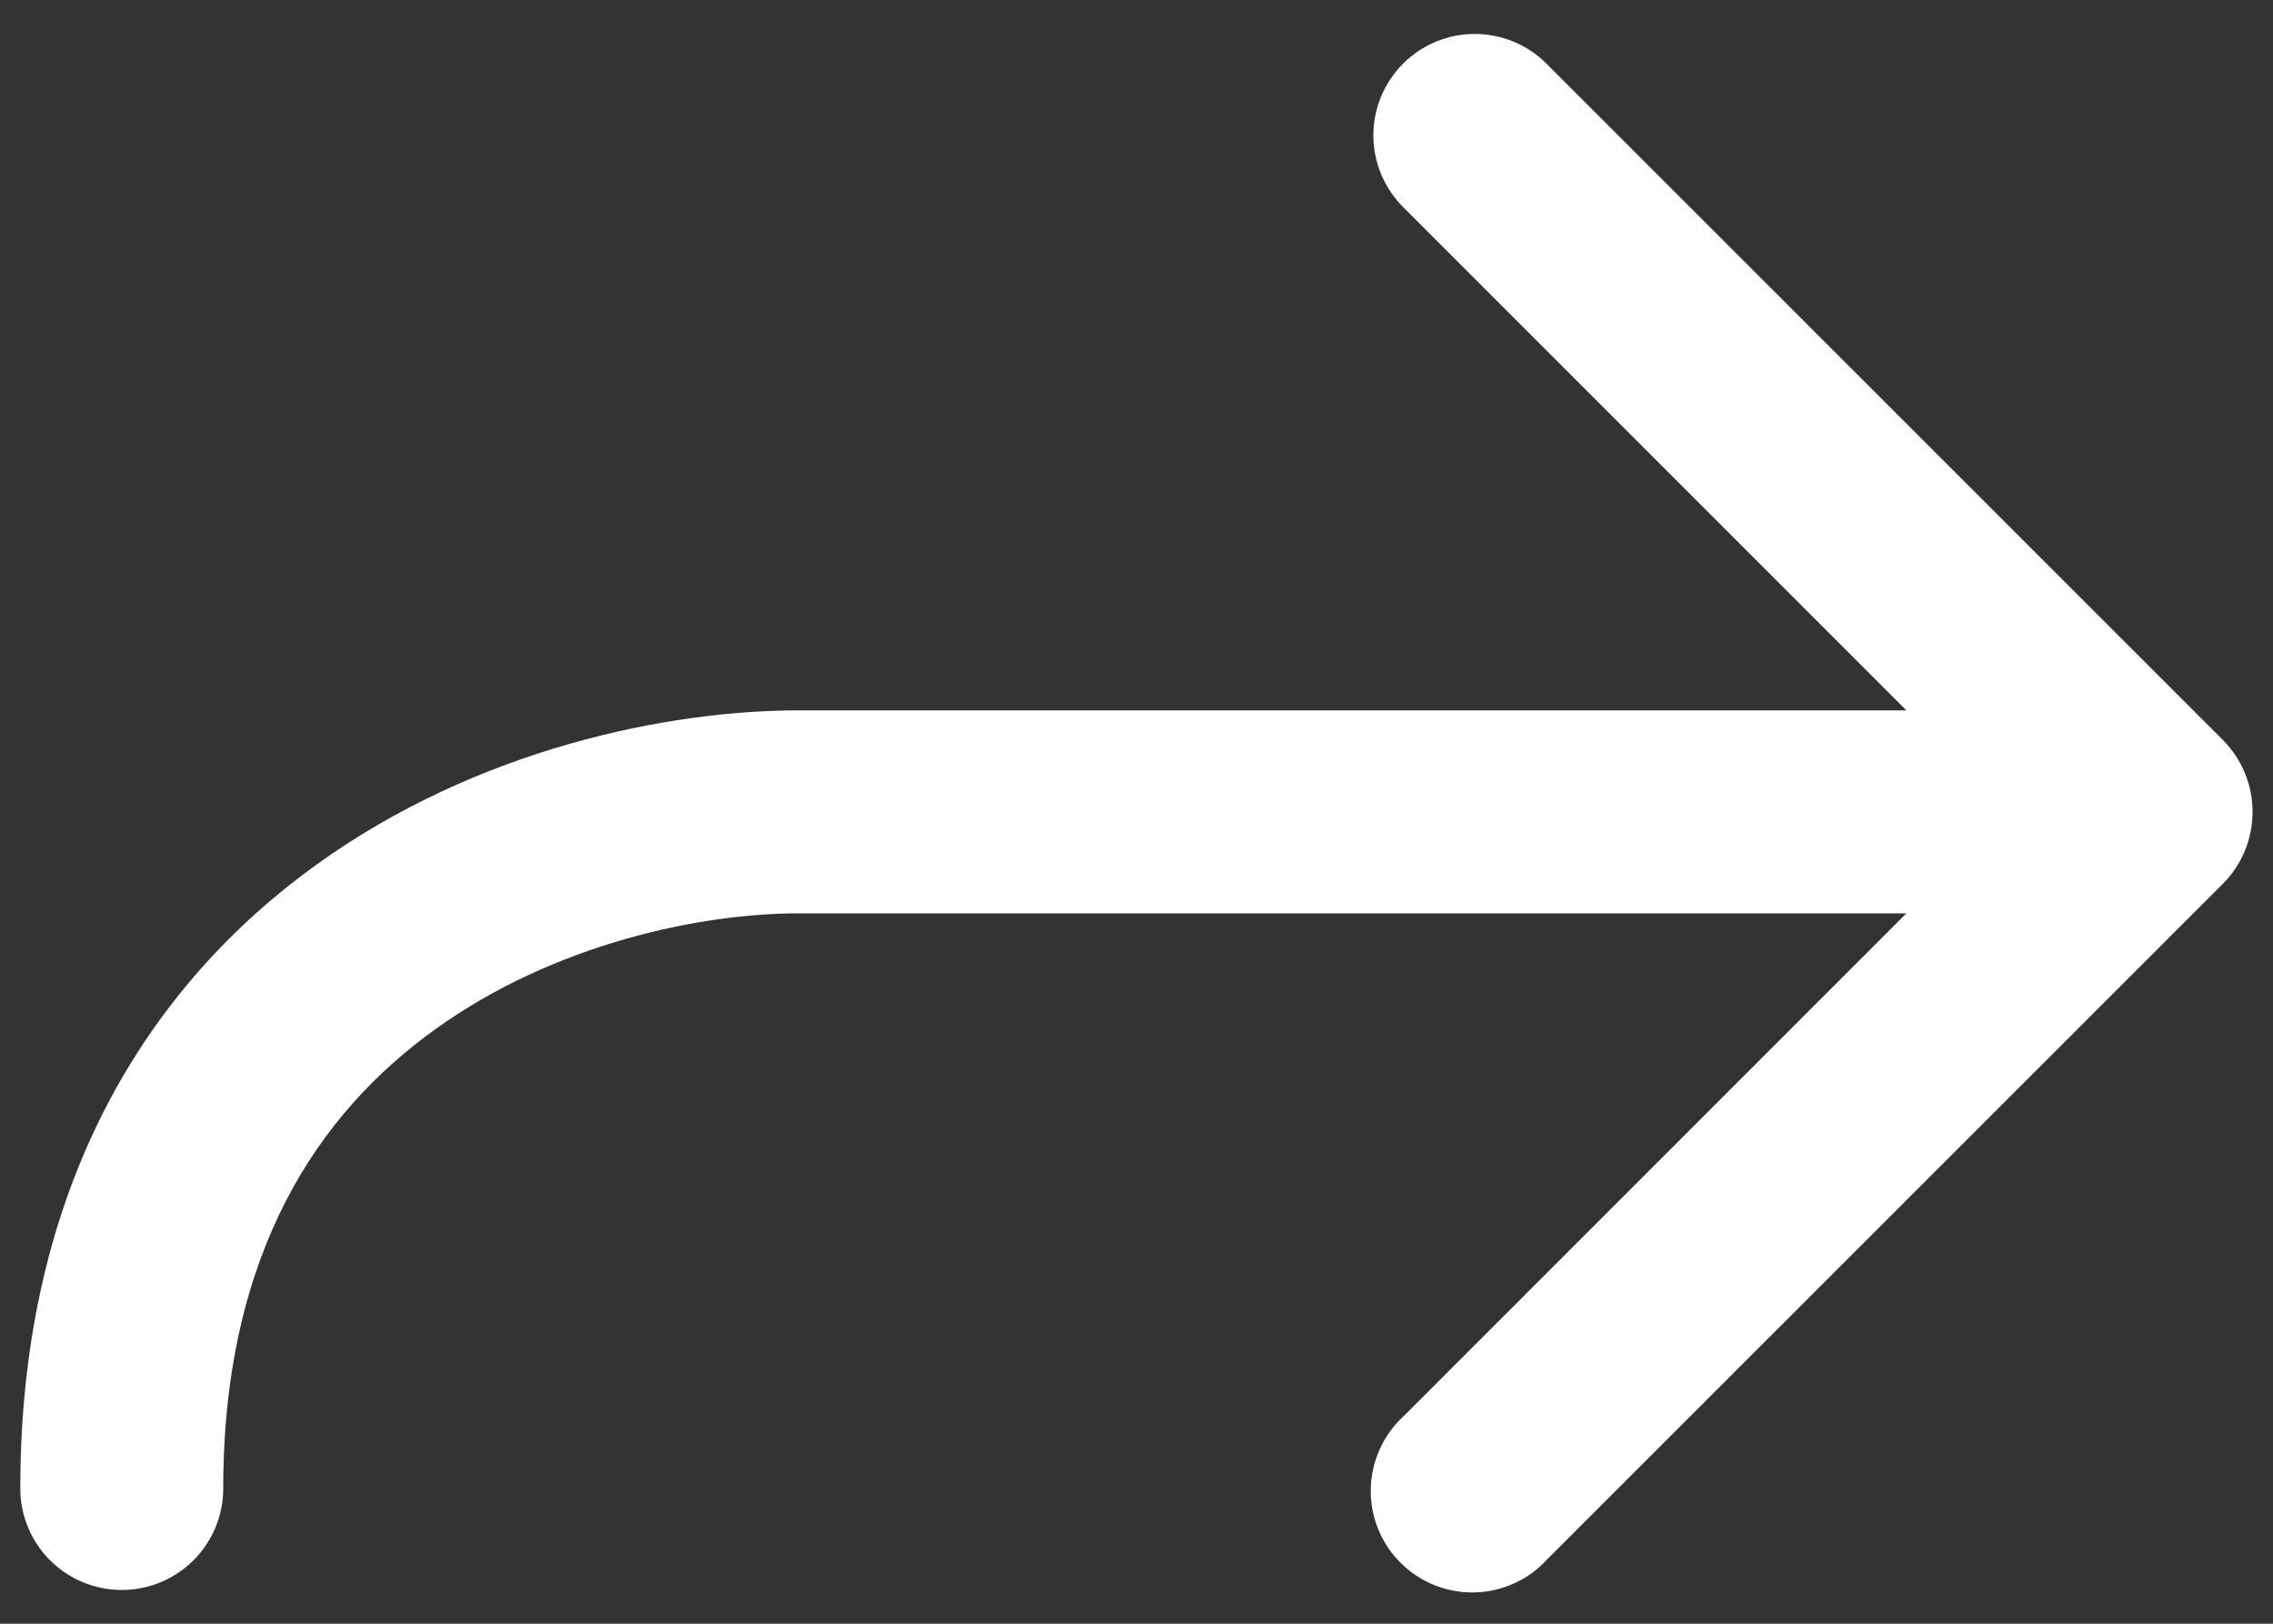 <svg width="14" height="10" viewBox="0 0 14 10" fill="none" xmlns="http://www.w3.org/2000/svg">
<rect x="0" y="0" width="14" height="10" fill="#333333" stroke="none"/>
<path fill-rule="evenodd" clip-rule="evenodd" d="M8.642 0.392C8.759 0.275 8.918 0.209 9.083 0.209C9.249 0.209 9.408 0.275 9.525 0.392L13.692 4.558C13.809 4.676 13.874 4.834 13.874 5C13.874 5.166 13.809 5.325 13.692 5.442L9.525 9.608C9.468 9.67 9.399 9.719 9.322 9.753C9.245 9.787 9.163 9.806 9.079 9.807C8.995 9.809 8.911 9.793 8.834 9.762C8.756 9.73 8.685 9.684 8.626 9.624C8.566 9.565 8.52 9.494 8.488 9.416C8.457 9.339 8.441 9.255 8.443 9.171C8.444 9.087 8.463 9.005 8.497 8.928C8.531 8.851 8.58 8.782 8.642 8.725L11.742 5.625H4.917C4.322 5.625 3.417 5.808 2.678 6.341C1.971 6.849 1.375 7.703 1.375 9.167C1.375 9.333 1.309 9.492 1.192 9.609C1.075 9.726 0.916 9.792 0.75 9.792C0.584 9.792 0.425 9.726 0.308 9.609C0.191 9.492 0.125 9.333 0.125 9.167C0.125 7.297 0.918 6.067 1.948 5.326C2.944 4.608 4.122 4.375 4.917 4.375H11.742L8.642 1.275C8.525 1.158 8.459 0.999 8.459 0.833C8.459 0.668 8.525 0.509 8.642 0.392Z" fill="white"/>
</svg>
